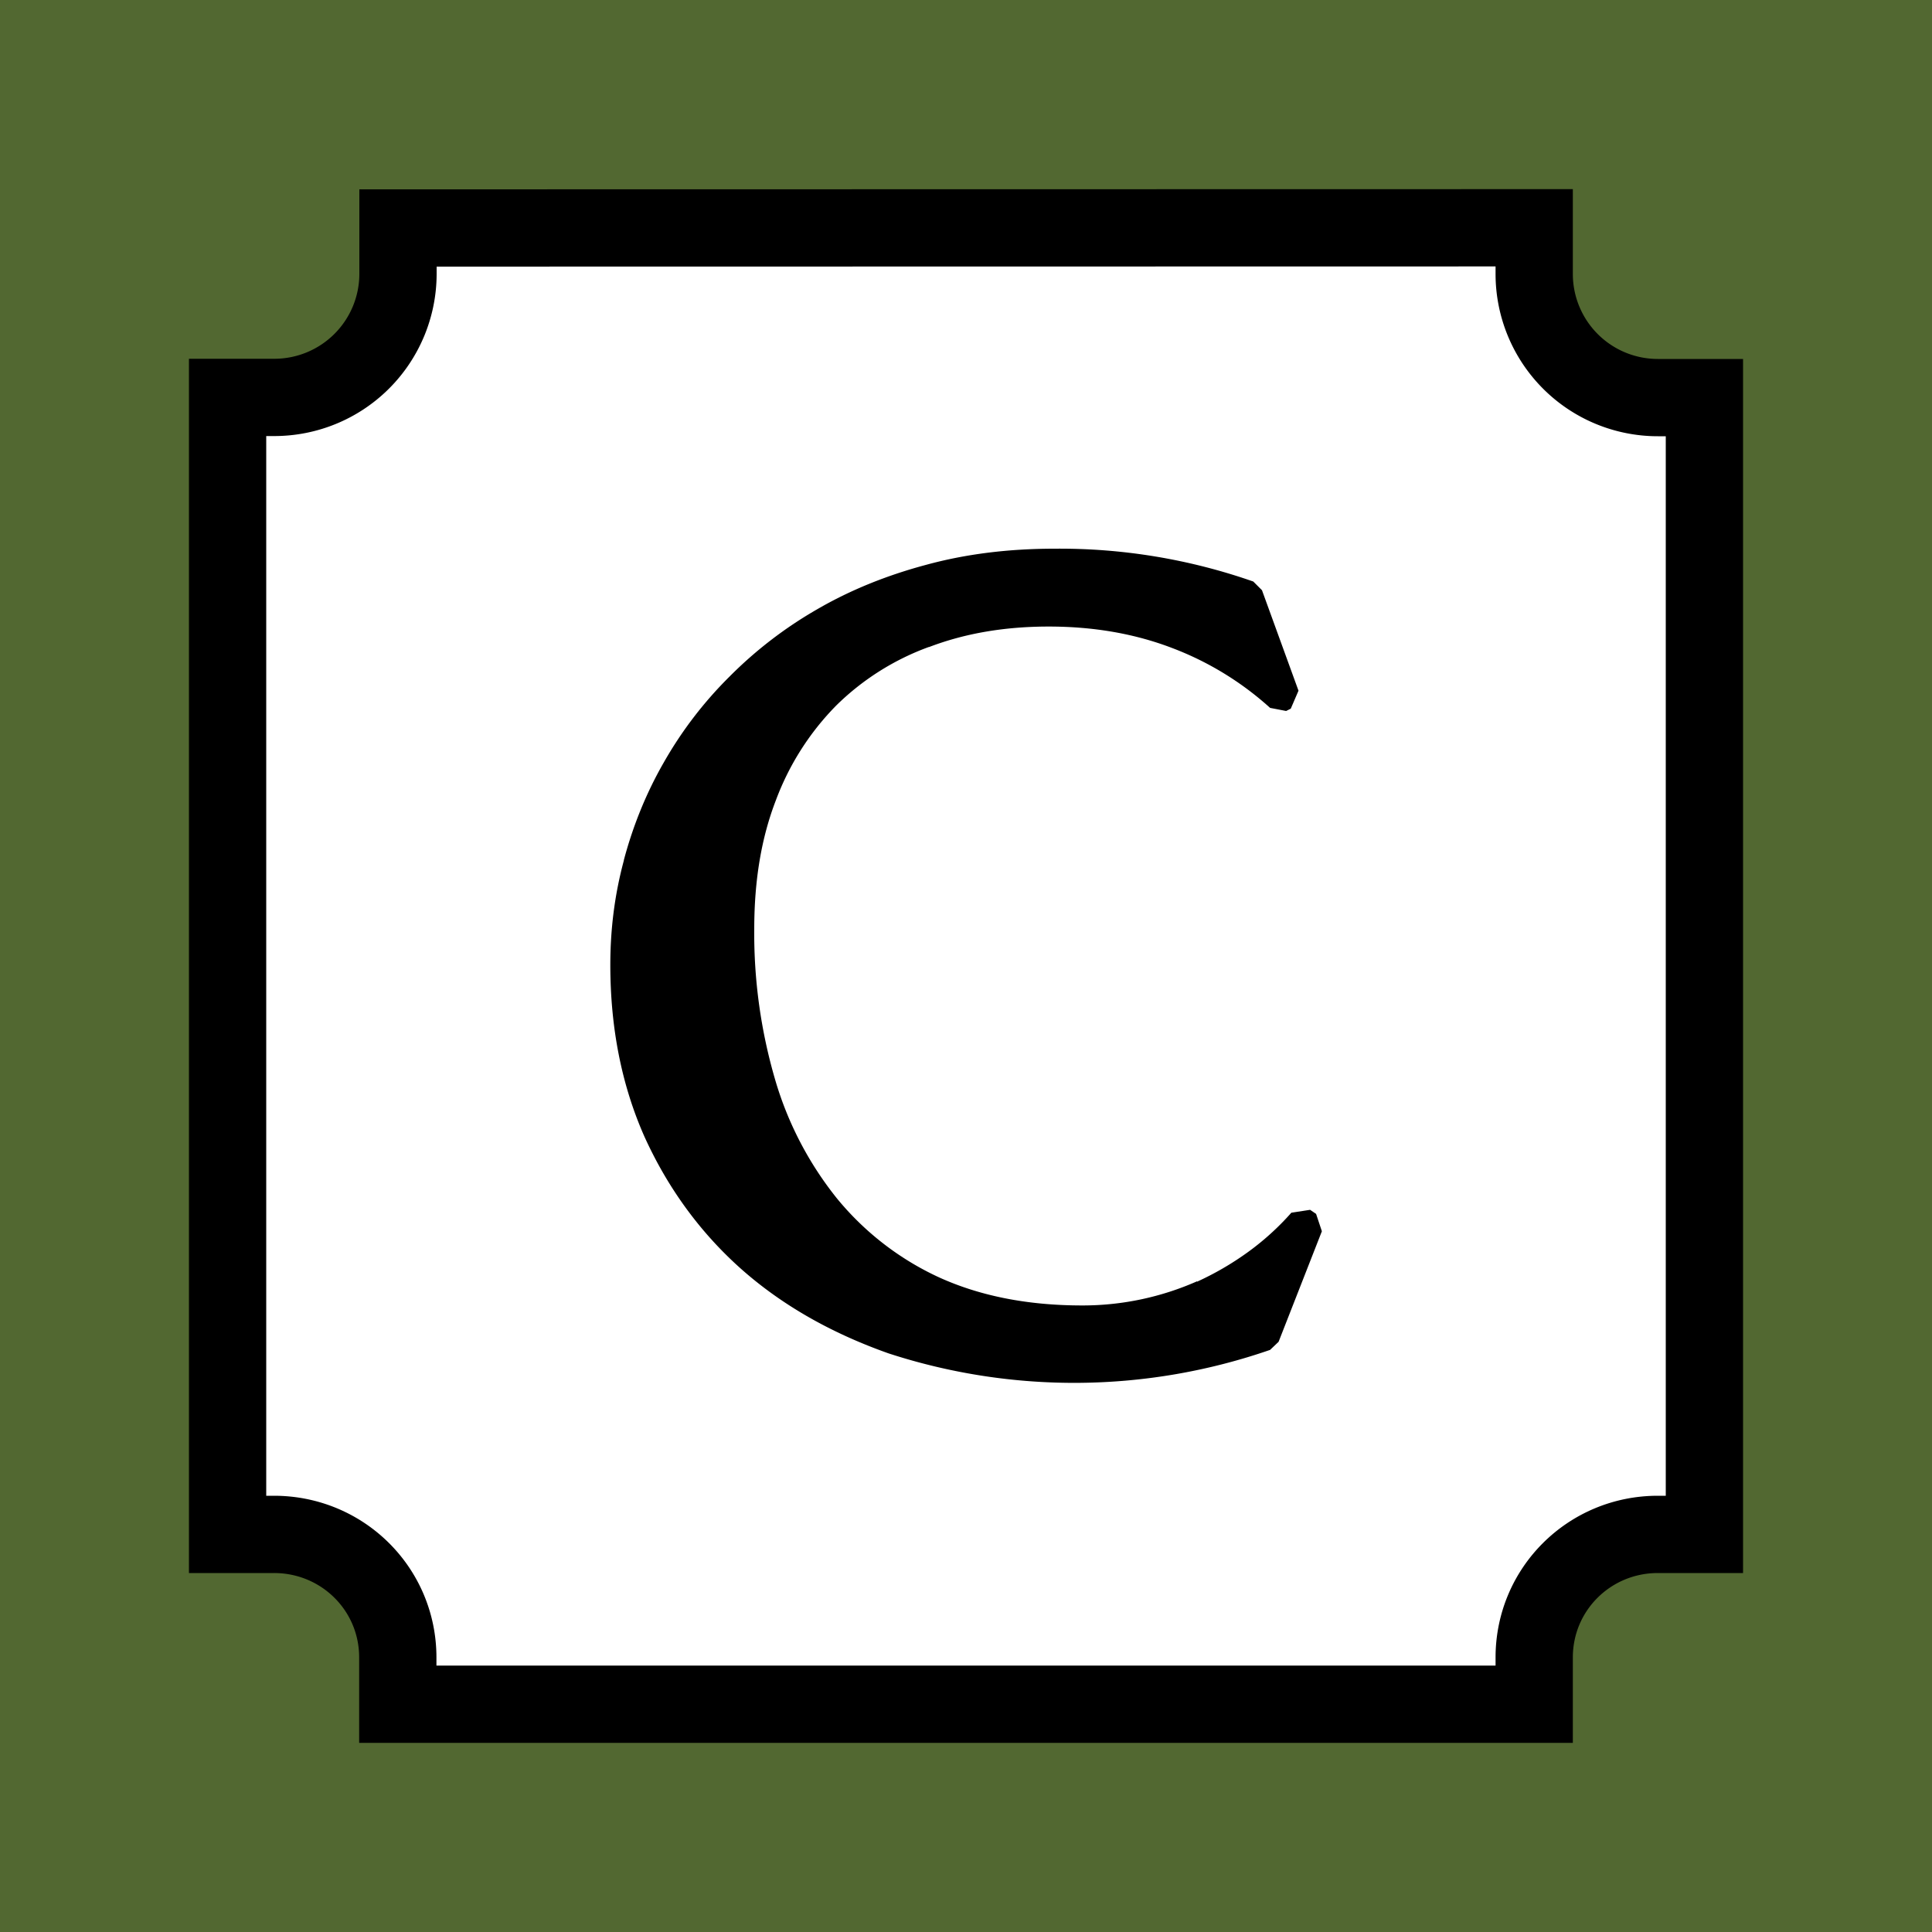 <svg xmlns="http://www.w3.org/2000/svg" viewBox="0 0 10 10"><path fill="#526831" d="M0 0h10v10H0z"/><path fill="#fff" d="M2.06 1.18v.237a.64.64 0 01-.641.64h-.241v5.885h.24c.355 0 .641.283.641.637v.242h5.882v-.242c0-.354.286-.637.64-.637h.241V2.058h-.24a.64.64 0 01-.641-.64v-.239z" stroke-width=".4" stroke="#000"/><path d="M5.459 2.84c-.237 0-.459.027-.667.084-.202.054-.391.13-.563.23a2.146 2.146 0 00-.455.35 2.052 2.052 0 00-.338.442c-.091.158-.16.329-.207.506v.002c-.048.178-.07.357-.07.54 0 .324.058.622.177.89.12.264.286.493.499.683.214.19.47.334.764.438a3.099 3.099 0 001.975-.018l.044-.042.224-.572-.03-.09-.031-.021-.097.015a1.377 1.377 0 01-.225.204 1.537 1.537 0 01-.263.153v-.002a1.465 1.465 0 01-.594.125c-.286 0-.533-.05-.745-.147a1.487 1.487 0 01-.525-.407 1.777 1.777 0 01-.32-.615 2.695 2.695 0 01-.108-.78c0-.252.037-.472.112-.666a1.39 1.39 0 01.312-.49 1.333 1.333 0 01.479-.303h.002c.186-.071.392-.106.619-.106.236 0 .45.038.644.113a1.6 1.6 0 01.502.308l.083.016.024-.012.04-.093-.189-.52-.045-.045a3.03 3.03 0 00-1.027-.17z"/></svg>
